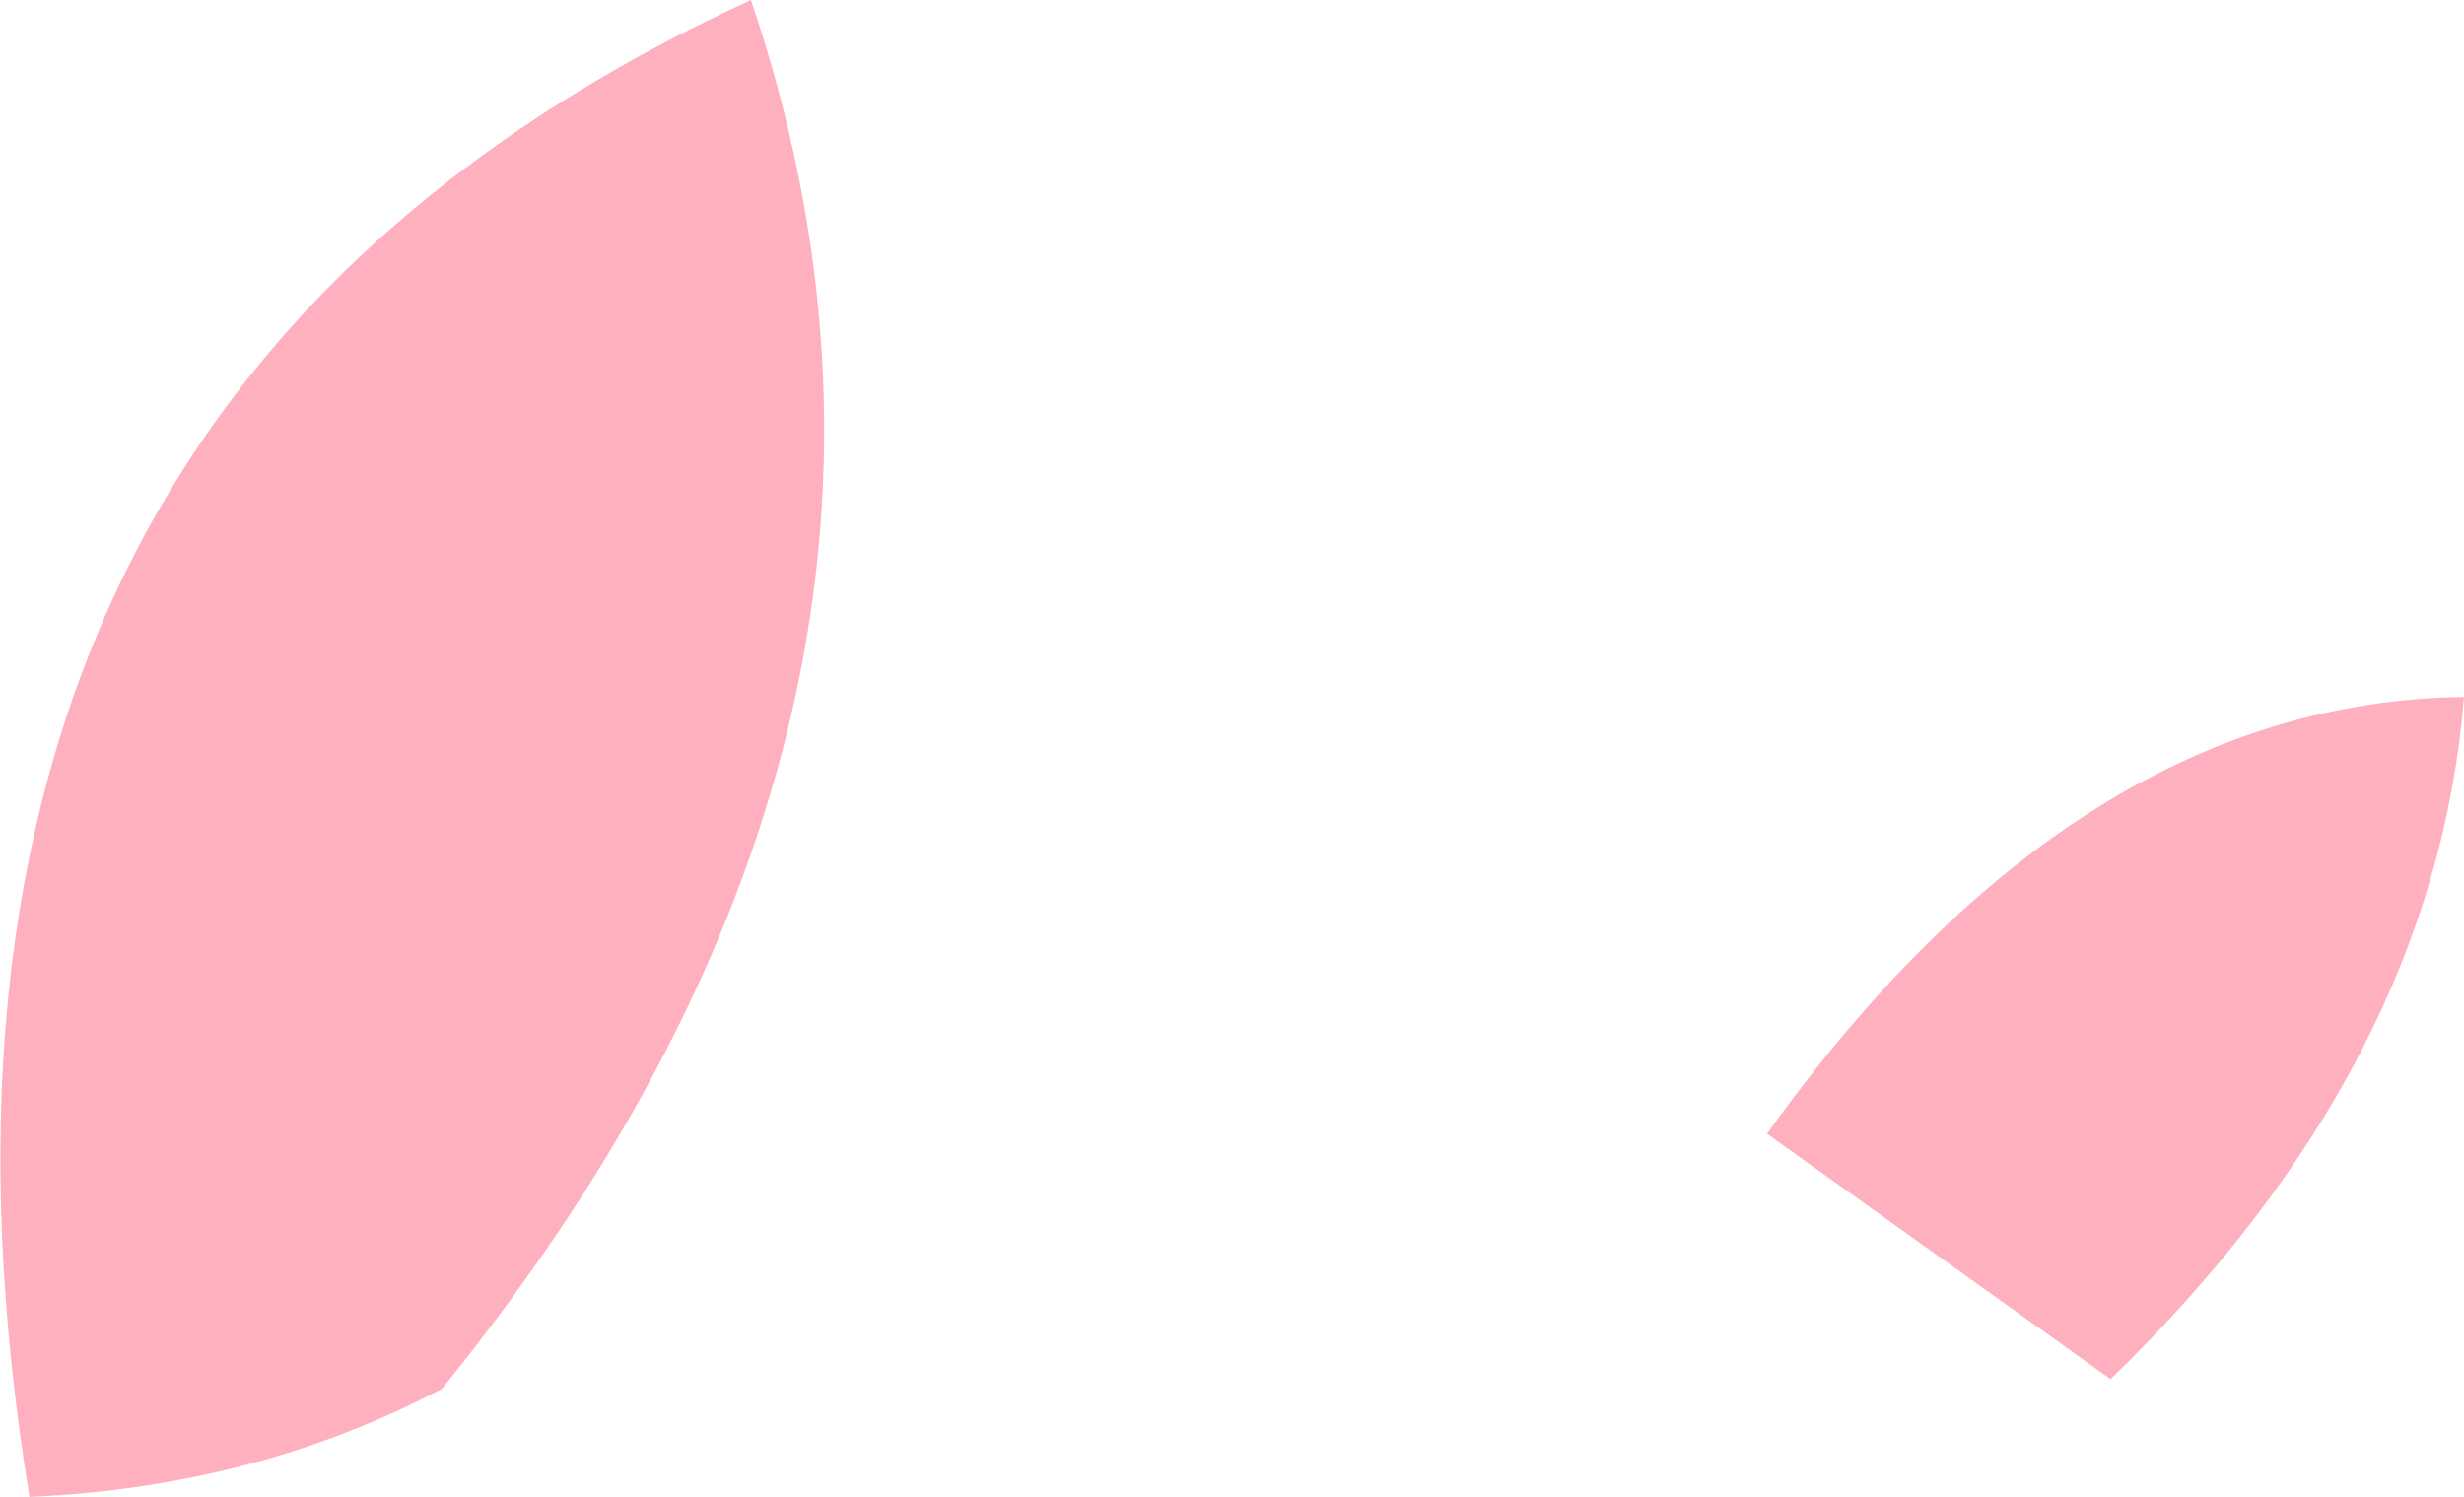 <?xml version="1.0" encoding="UTF-8" standalone="no"?>
<svg xmlns:xlink="http://www.w3.org/1999/xlink" height="15.25px" width="25.1px" xmlns="http://www.w3.org/2000/svg">
  <g transform="matrix(1.0, 0.0, 0.0, 1.0, 12.55, 7.65)">
    <path d="M5.45 3.9 Q8.6 -0.5 12.55 -0.55 12.25 3.2 8.95 6.4 L5.45 3.9 M-12.25 7.6 Q-14.05 -3.45 -4.9 -7.65 -2.45 -0.4 -8.05 6.5 -9.95 7.5 -12.25 7.6" fill="#ffb0be" fill-rule="evenodd" stroke="none"/>
  </g>
</svg>
